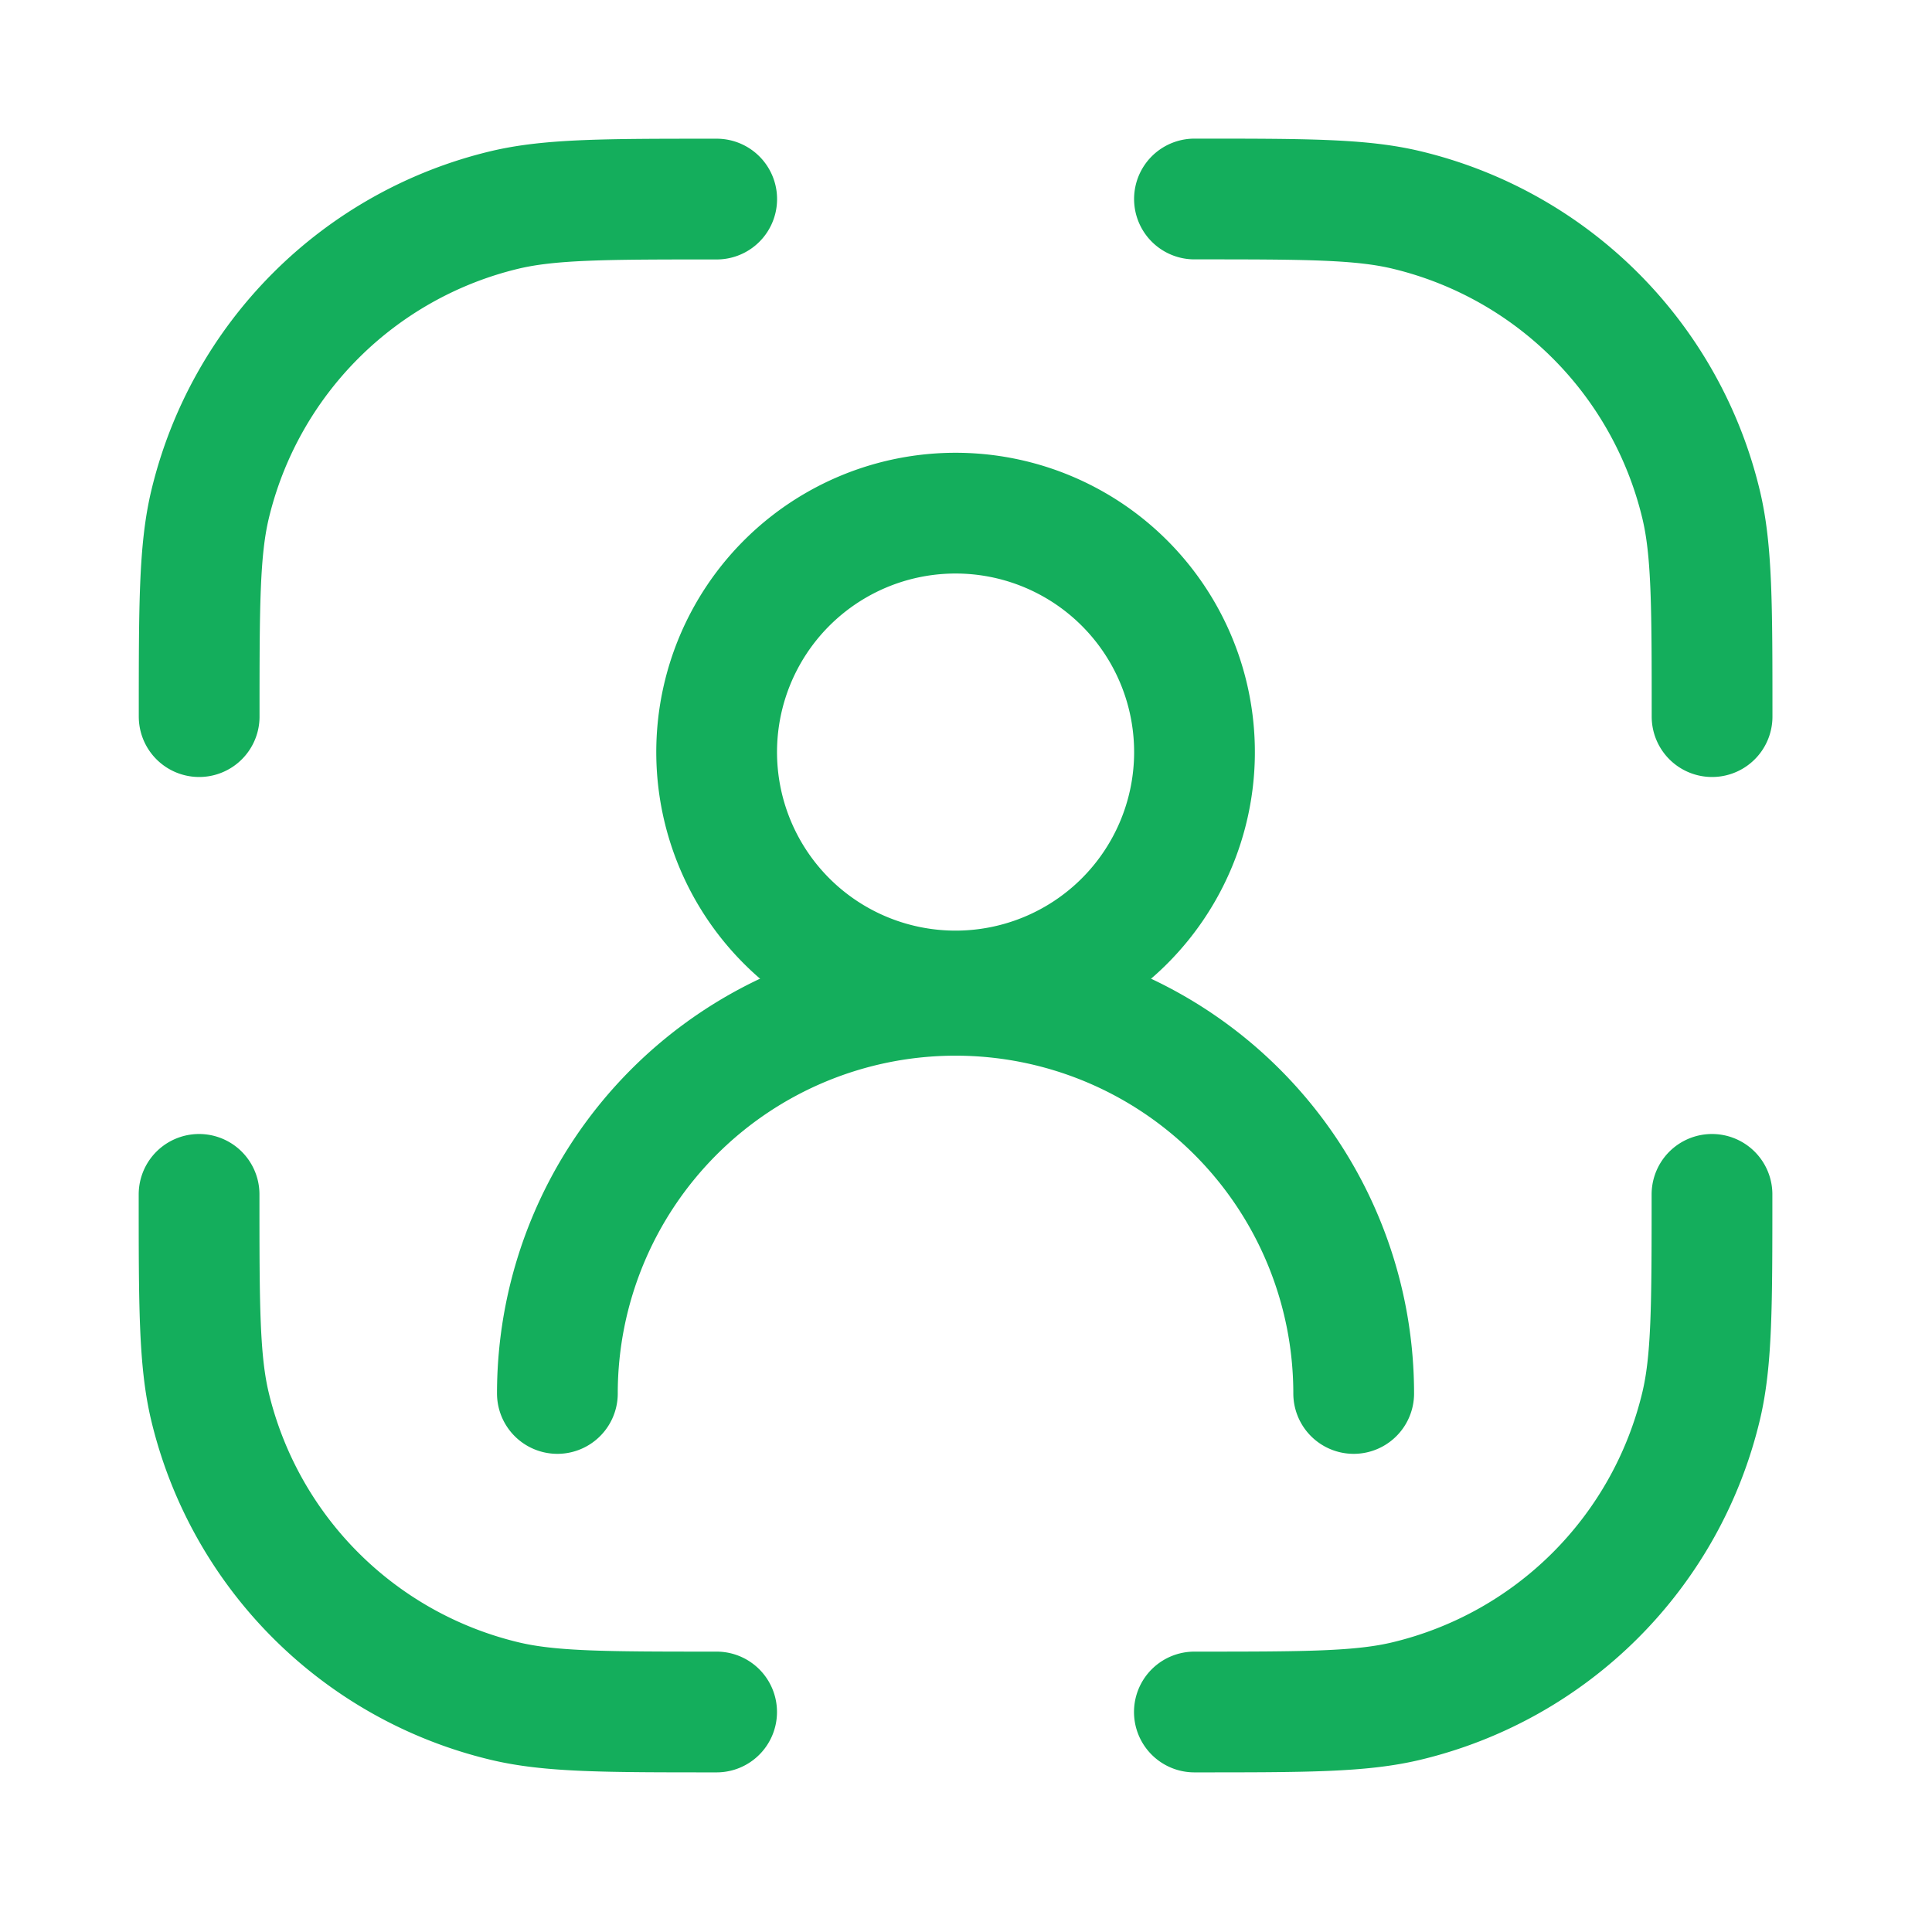 <svg xmlns="http://www.w3.org/2000/svg" width="24" height="24" fill="none"><path stroke="#14AE5C" stroke-linecap="round" stroke-linejoin="round" stroke-width="1.5" d="M14.837 21.267c1.38 0 2.07 0 2.638-.137a4.946 4.946 0 0 0 3.655-3.655c.137-.568.137-1.258.137-2.638m-12.365 6.43c-1.38 0-2.07 0-2.638-.137a4.946 4.946 0 0 1-3.655-3.655c-.136-.568-.136-1.258-.136-2.638m6.43-12.364c-1.38 0-2.07 0-2.639.136A4.946 4.946 0 0 0 2.61 6.264c-.136.569-.136 1.26-.136 2.638m12.364-6.43c1.38 0 2.07 0 2.638.137a4.946 4.946 0 0 1 3.655 3.655c.137.569.137 1.26.137 2.638m-6.43.495a2.968 2.968 0 1 0-5.935 0 2.968 2.968 0 0 0 5.935 0Z"/><path stroke="#14AE5C" stroke-linecap="round" stroke-linejoin="round" stroke-width="1.5" d="M16.816 17.31a4.946 4.946 0 0 0-9.892 0"/></svg>